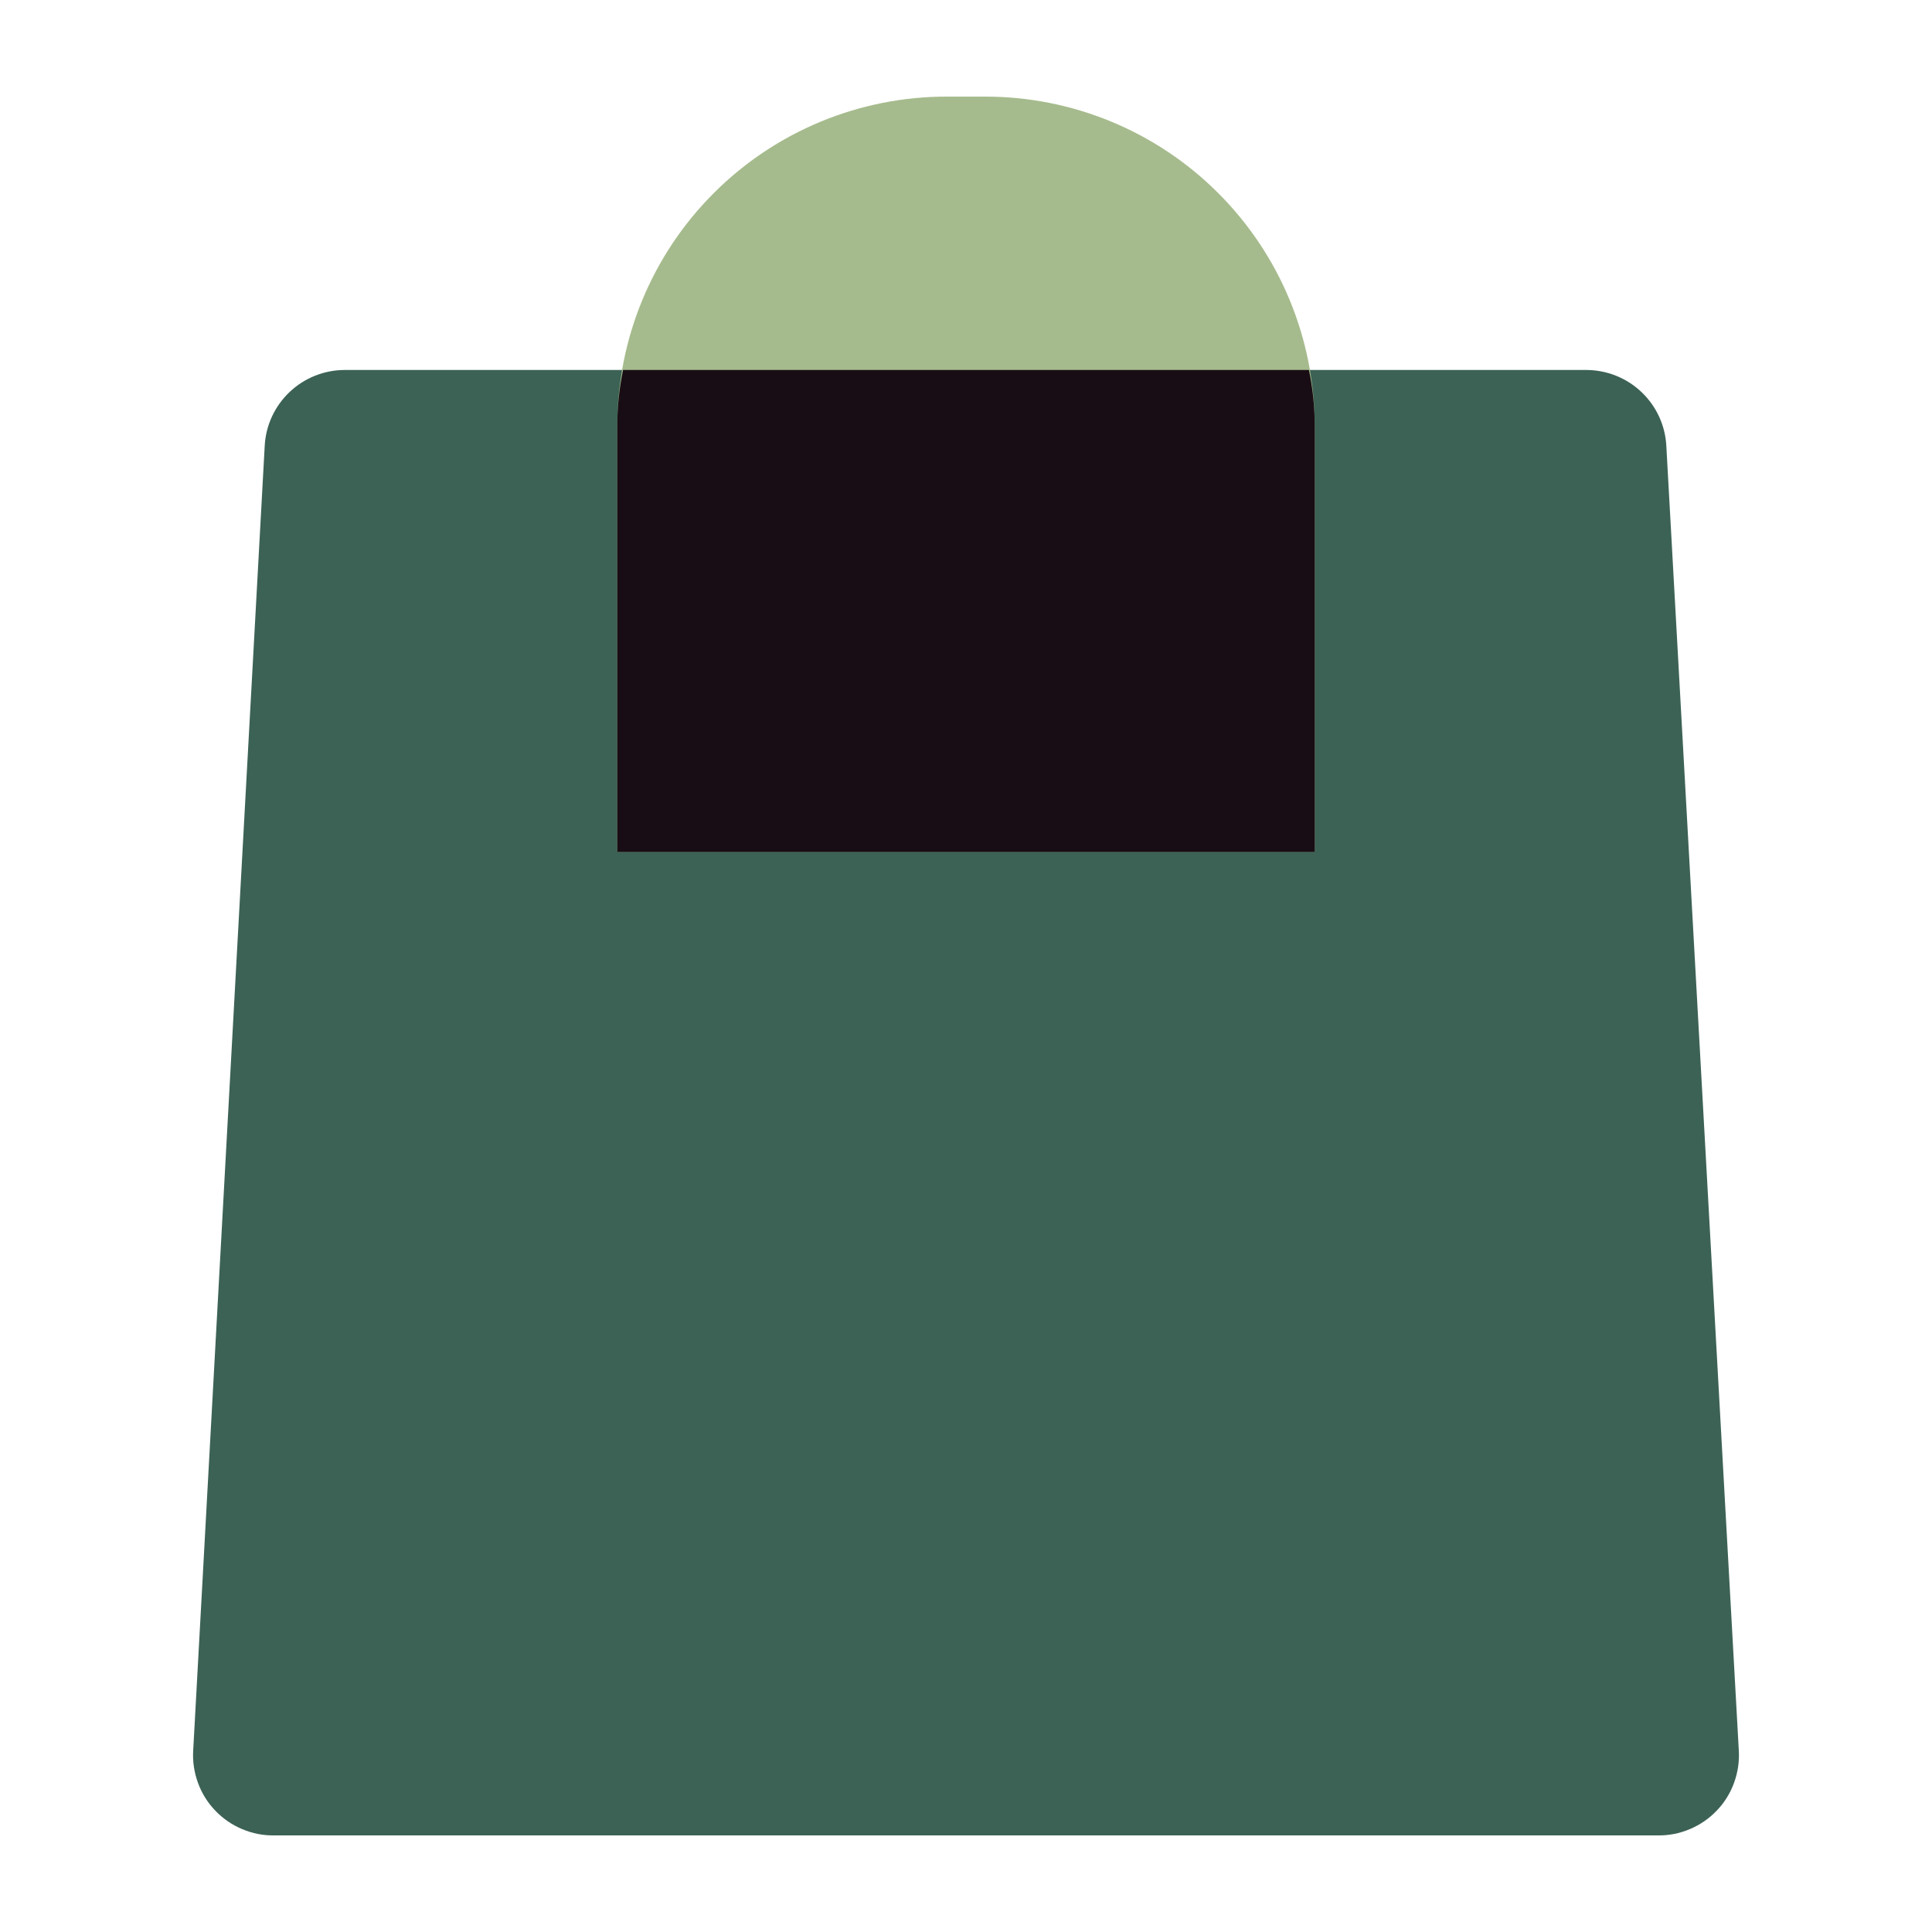<svg width="20" height="20" viewBox="0 0 20 20" fill="none" xmlns="http://www.w3.org/2000/svg">
<g clip-path="url(#clip0_1_2)">
<path d="M17.16 19H2.84C2.726 19.002 2.613 18.98 2.507 18.935C2.402 18.891 2.307 18.826 2.228 18.743C2.149 18.661 2.088 18.563 2.049 18.455C2.01 18.348 1.993 18.234 2 18.12L2.74 4.62C2.75 4.407 2.842 4.206 2.997 4.059C3.151 3.912 3.357 3.83 3.57 3.83H16.42C16.633 3.83 16.839 3.912 16.993 4.059C17.148 4.206 17.24 4.407 17.25 4.62L18 18.12C18.007 18.234 17.99 18.348 17.951 18.455C17.912 18.563 17.851 18.661 17.772 18.743C17.693 18.826 17.598 18.891 17.493 18.935C17.387 18.98 17.274 19.002 17.16 19Z" fill="#3C6255"/>
<path d="M6.39 6.82V8.82H13.61V4.41C13.61 3.506 13.251 2.638 12.611 1.999C11.972 1.359 11.104 1 10.2 1H9.8C8.896 1 8.028 1.359 7.389 1.999C6.749 2.638 6.39 3.506 6.39 4.41V4.61V6.82Z" fill="#A6BB8D"/>
<path d="M13.61 6.82V4.41C13.61 4.215 13.59 4.021 13.55 3.83H6.45C6.41 4.021 6.39 4.215 6.39 4.41V4.61V8.82H13.61V6.82Z" fill="#190D15"/>
</g>
<defs>
<clipPath id="clip0_1_2">
<rect width="20" height="20" fill="white"/>
</clipPath>
</defs>
</svg>
